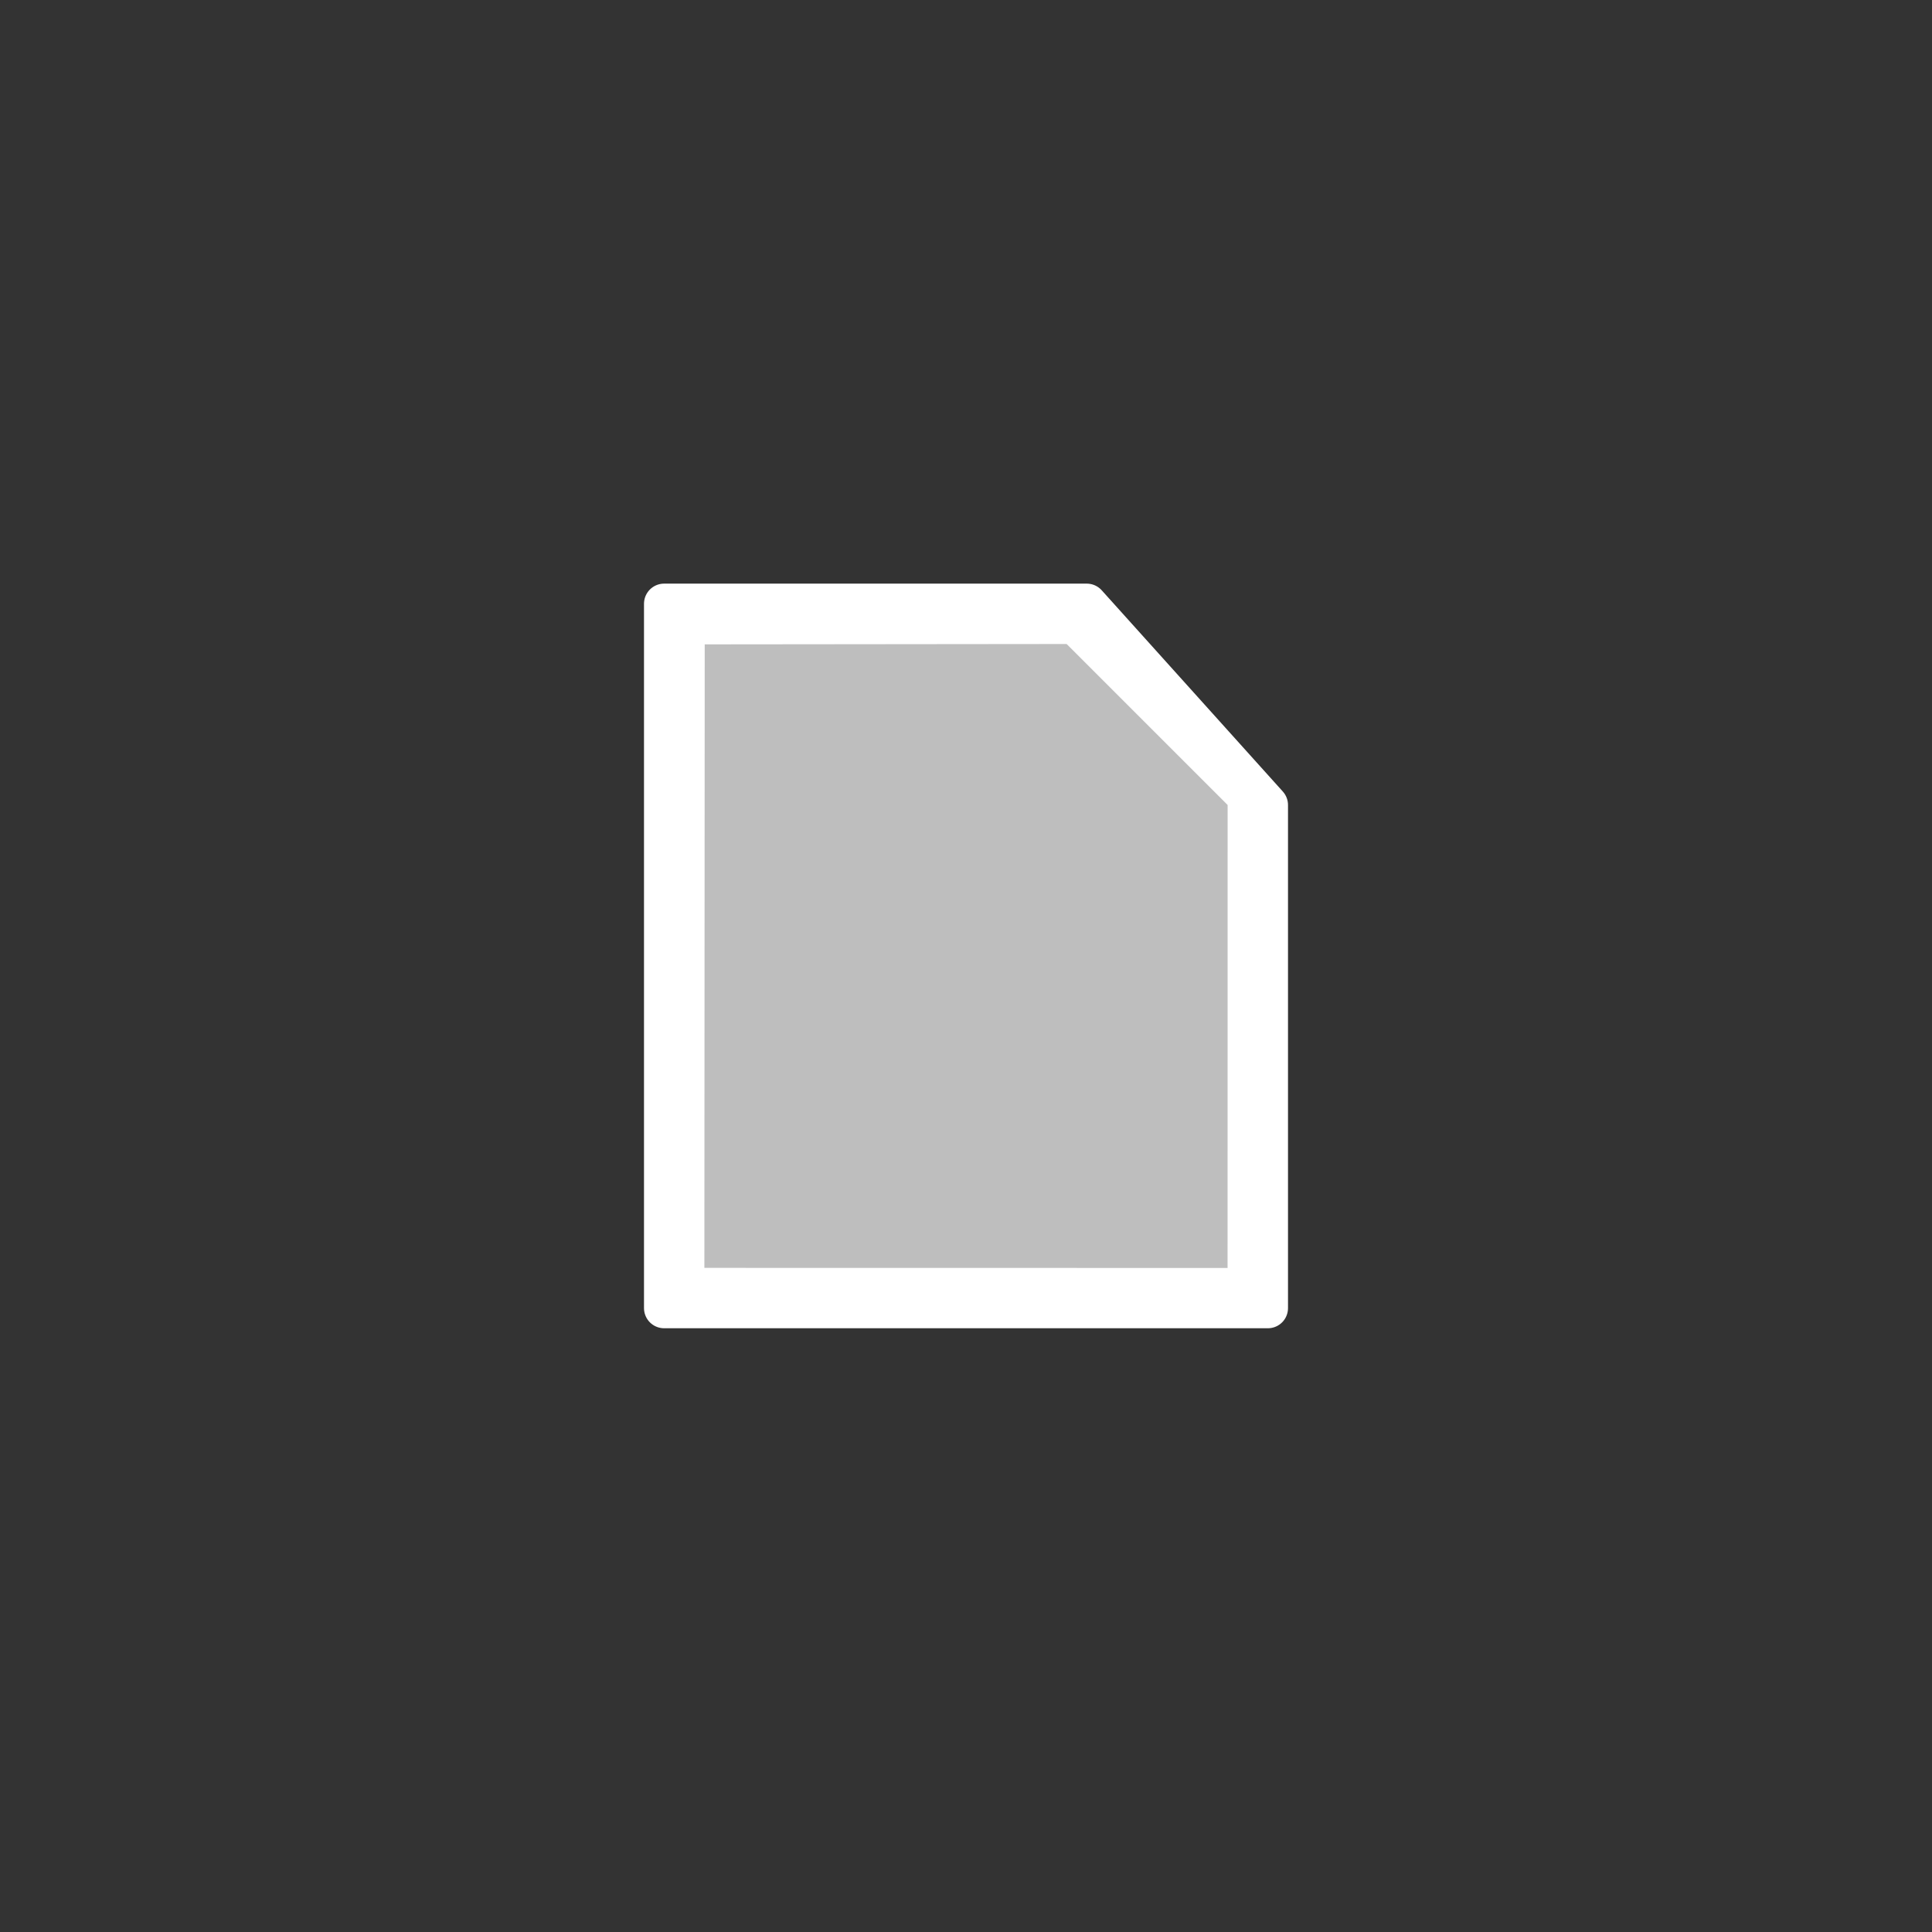 <?xml version="1.0" encoding="UTF-8" standalone="no"?>
<!-- Generator: Adobe Illustrator 9.0, SVG Export Plug-In  -->

<svg
   xmlns:dc="http://purl.org/dc/elements/1.1/"
   xmlns:cc="http://creativecommons.org/ns#"
   xmlns:rdf="http://www.w3.org/1999/02/22-rdf-syntax-ns#"
   xmlns:svg="http://www.w3.org/2000/svg"
   xmlns="http://www.w3.org/2000/svg"
   xmlns:sodipodi="http://sodipodi.sourceforge.net/DTD/sodipodi-0.dtd"
   xmlns:inkscape="http://www.inkscape.org/namespaces/inkscape"
   width="96"
   height="96"
   viewBox="0 0 96 96"
   xml:space="preserve"
   id="svg2"
   sodipodi:version="0.32"
   inkscape:version="0.48.3.1 r9886"
   sodipodi:docname="generic.svg"
   version="1.1"><rect x="0" y="0" width="96" height="96" fill="#333333" stroke="none"/><defs
   id="defs17">
		
		
		
		
	</defs><sodipodi:namedview
   inkscape:window-height="716"
   inkscape:window-width="1280"
   inkscape:pageshadow="2"
   inkscape:pageopacity="0.0"
   borderopacity="1.0"
   bordercolor="#666666"
   pagecolor="#ffffff"
   id="base"
   gridtolerance="0.5px"
   showgrid="true"
   guidetolerance="0.5px"
   inkscape:grid-points="true"
   inkscape:zoom="3.9895833"
   inkscape:cx="-9.4053278"
   inkscape:cy="21.744125"
   inkscape:window-x="6"
   inkscape:window-y="27"
   inkscape:current-layer="svg2"
   showguides="true"
   inkscape:guide-bbox="true"
   inkscape:window-maximized="0"><sodipodi:guide
     orientation="vertical"
     position="24.945"
     id="guide3305" /><sodipodi:guide
     orientation="horizontal"
     position="28.031"
     id="guide3307" /></sodipodi:namedview>
	<rect
   style="fill:none;stroke:none"
   id="rect3319"
   width="48"
   height="48"
   x="24"
   y="24" /><path
   id="path7"
   d="m 63,65 -30,0 0,-35 21,0 9,10 0,25 z"
   style="fill:#ffffff;fill-opacity:1;fill-rule:nonzero;stroke:#ffffff;stroke-width:2;stroke-linejoin:round;stroke-miterlimit:4;stroke-dasharray:none;stroke-opacity:1"
   sodipodi:nodetypes="cccccc"
   inkscape:connector-curvature="0" /><path
   id="path9"
   d="M 61,40 60.997,63.004 35,63 35.017,32.018 53,32 l 8,8 z"
   style="fill:#bebebe;fill-rule:nonzero;stroke:none;fill-opacity:1"
   sodipodi:nodetypes="cccccc"
   inkscape:connector-curvature="0" />
	
</svg>